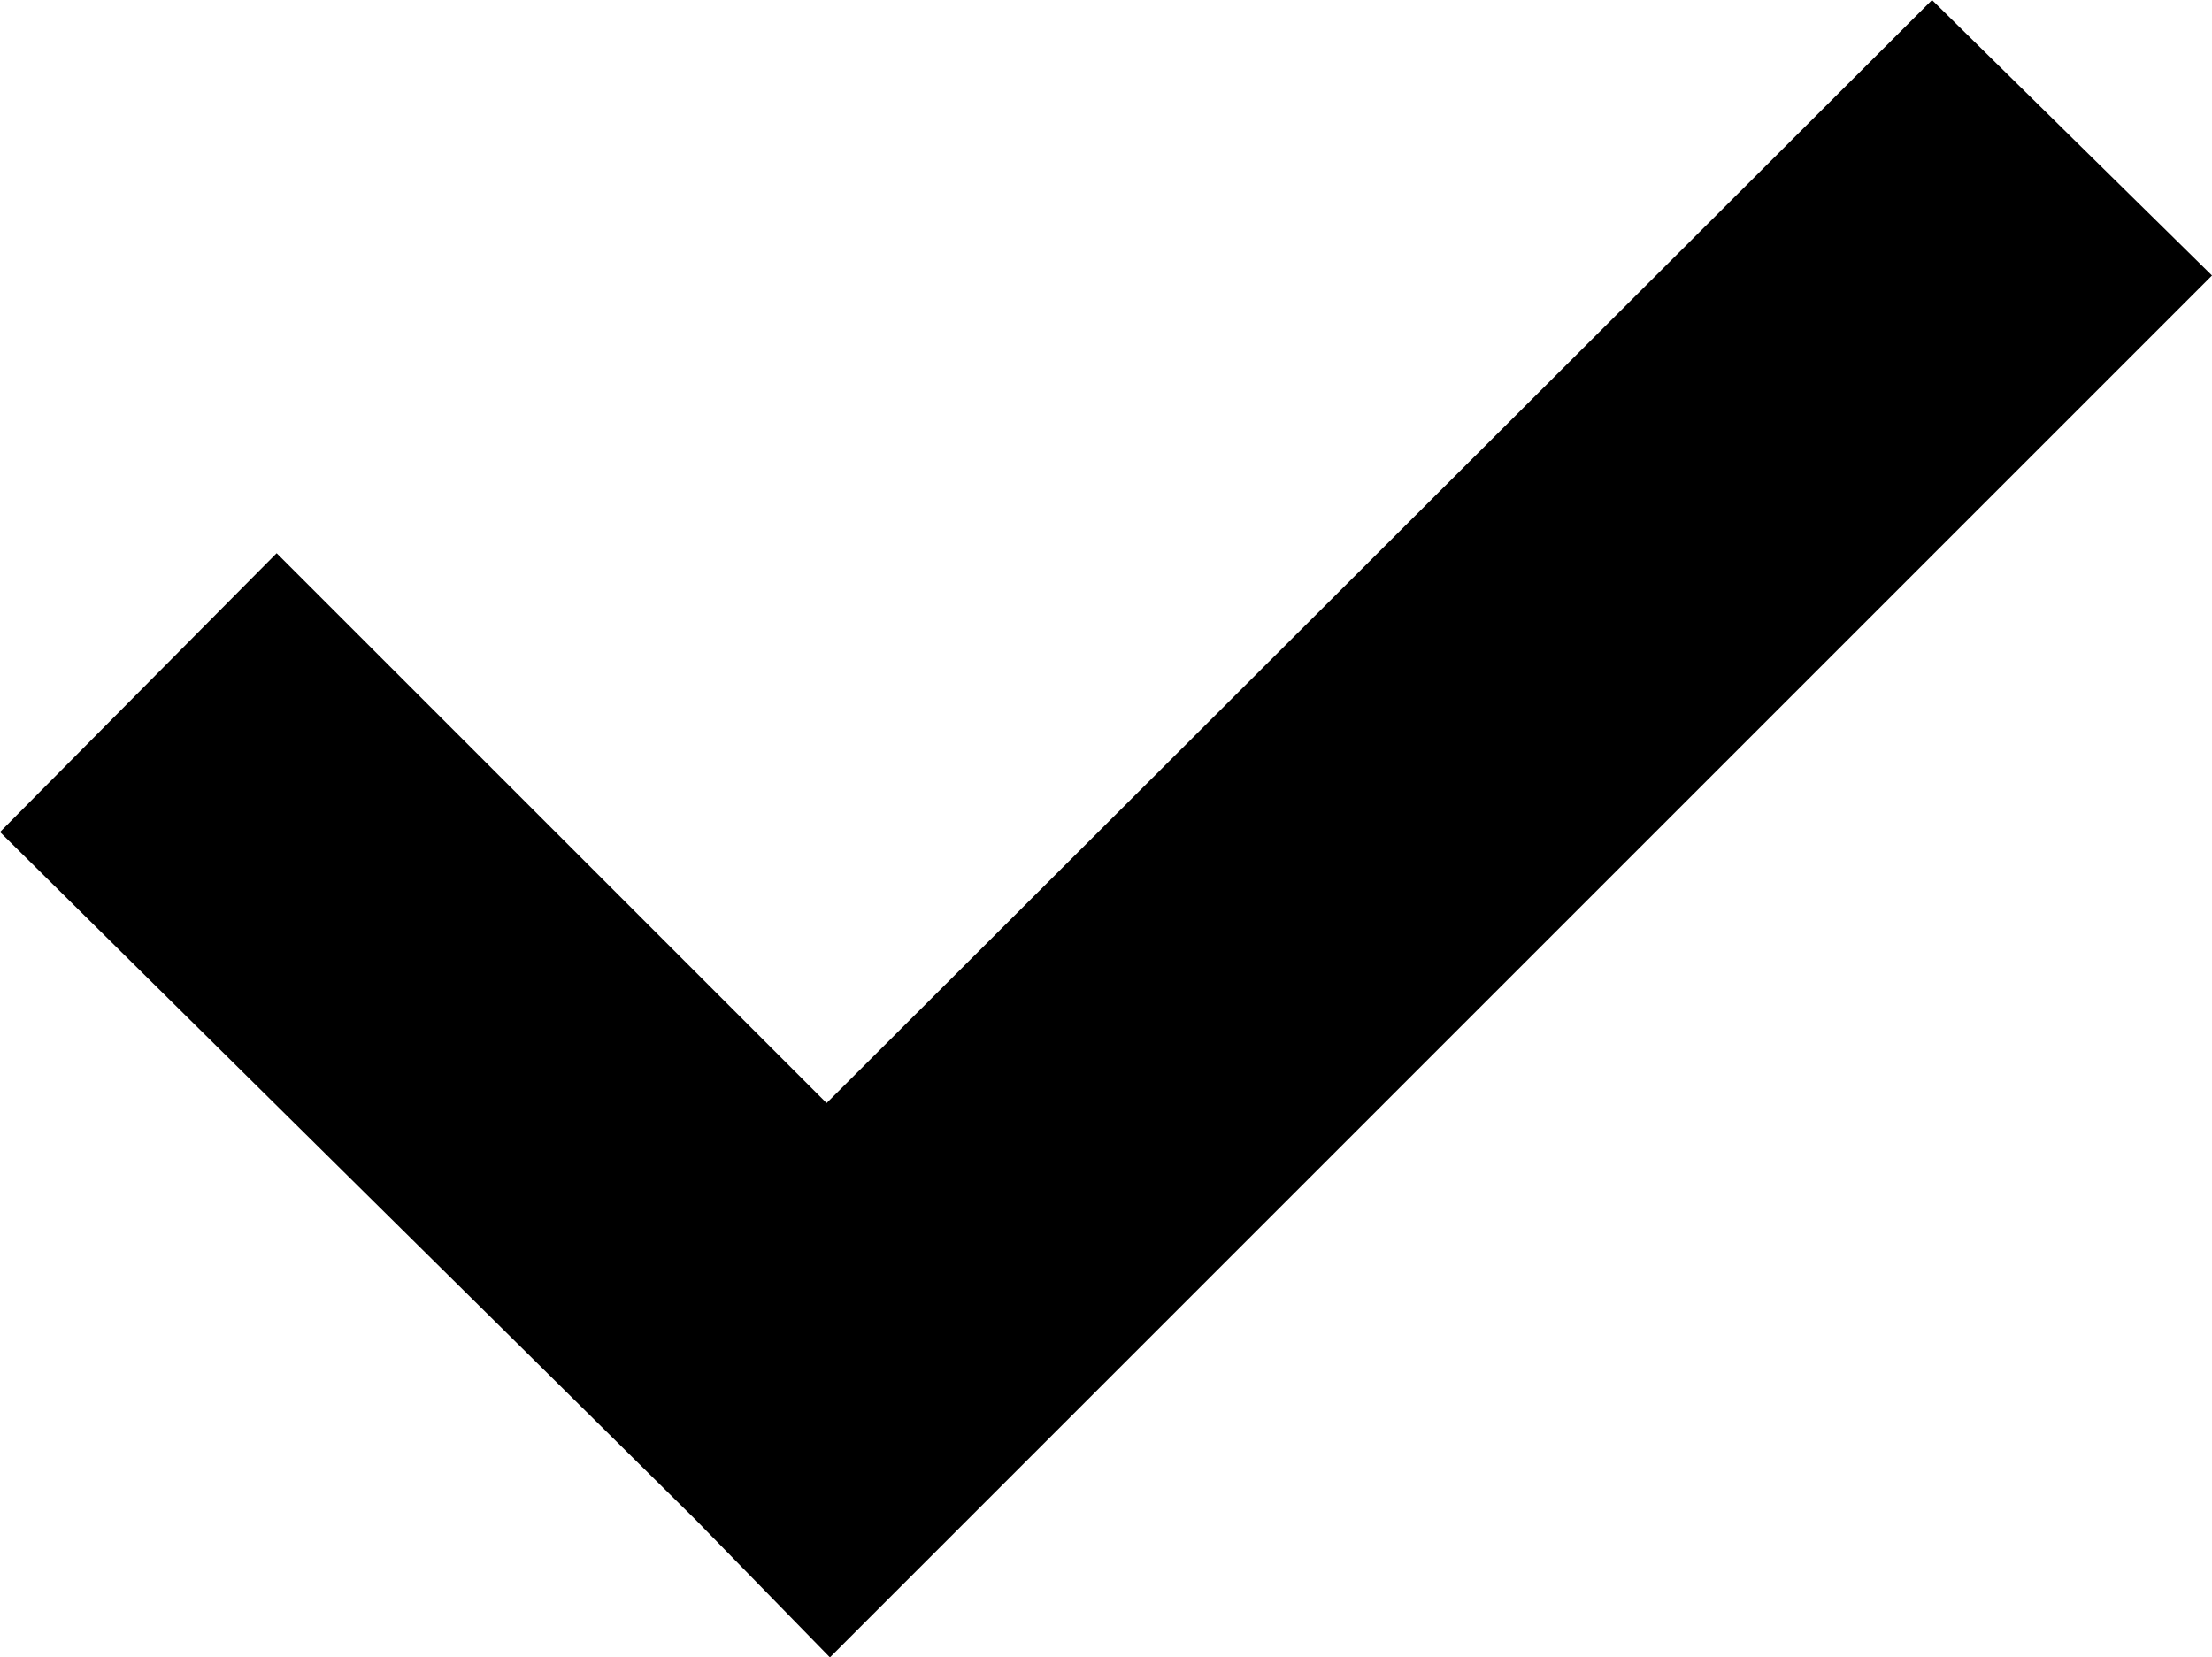 <svg id="Layer_1" data-name="Layer 1" xmlns="http://www.w3.org/2000/svg" viewBox="0 0 19.91 14.92"><title>check</title><polygon points="6.26 13.68 7.47 14.92 19.91 2.48 17.39 0 7.44 9.93 2.49 4.98 0 7.49 6.26 13.68"/></svg>